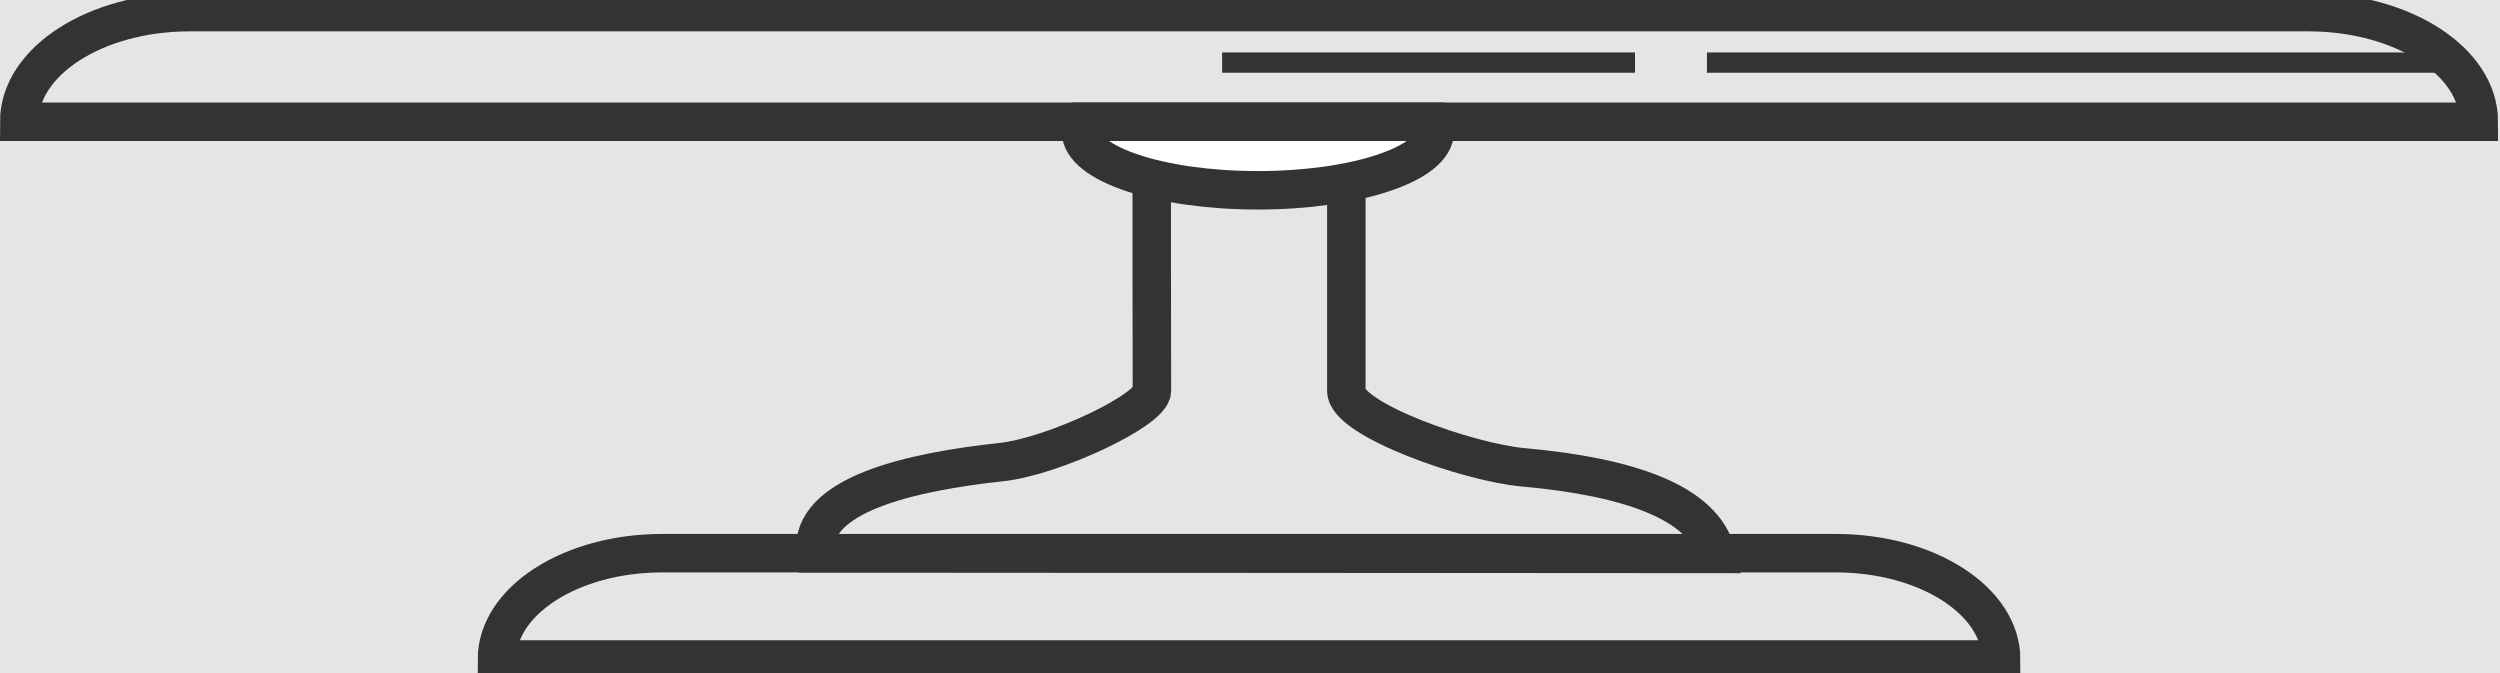 <svg width="1300" height="350" viewBox="0 0 1300 350" fill="none" xmlns="http://www.w3.org/2000/svg">
<rect width="1300" height="350" fill="#E5E5E5"/>
<g clip-path="url(#clip0)">
<path d="M1289 63.309H10C10 31.847 49.7 6.305 98.6 6.305H1200.3C1249.3 6.305 1289 31.847 1289 63.309Z" stroke="#333333" stroke-width="20" stroke-miterlimit="10"/>
<path d="M1040.6 342.923H258.4C258.4 312.426 296.9 287.656 344.3 287.656H954.6C1002.1 287.656 1040.6 312.426 1040.6 342.923Z" stroke="#333333" stroke-width="20" stroke-miterlimit="10"/>
<path d="M598.9 93.934H700.1C700.1 93.934 700.1 183.364 700.1 203.244C700.1 218.171 763.4 240.432 792.1 243.006C847.3 247.96 886.1 261.406 892.5 288.042L424.1 287.721C420.4 257.031 474.6 245.257 520.6 240.303C547.7 237.408 599 213.217 599 203.244C598.9 188.318 598.9 93.934 598.9 93.934Z" stroke="#333333" stroke-width="20" stroke-miterlimit="10"/>
<path d="M746.1 68.391C746.1 85.248 704.9 98.952 654.1 98.952C603.3 98.952 562.1 85.248 562.1 68.391C562.1 66.654 562.6 64.982 563.4 63.309H744.9C745.7 64.982 746.1 66.654 746.1 68.391Z" fill="white" stroke="#333333" stroke-width="20" stroke-miterlimit="10"/>
<path d="M850.2 27.279H635.5V37.831H850.2V27.279Z" fill="#333333"/>
<path d="M1270.4 27.279H887.6V37.831H1270.4V27.279Z" fill="#333333"/>
</g>
<defs>
<clipPath id="clip0">
<rect width="1300" height="350" fill="white"/>
</clipPath>
</defs>
</svg>
